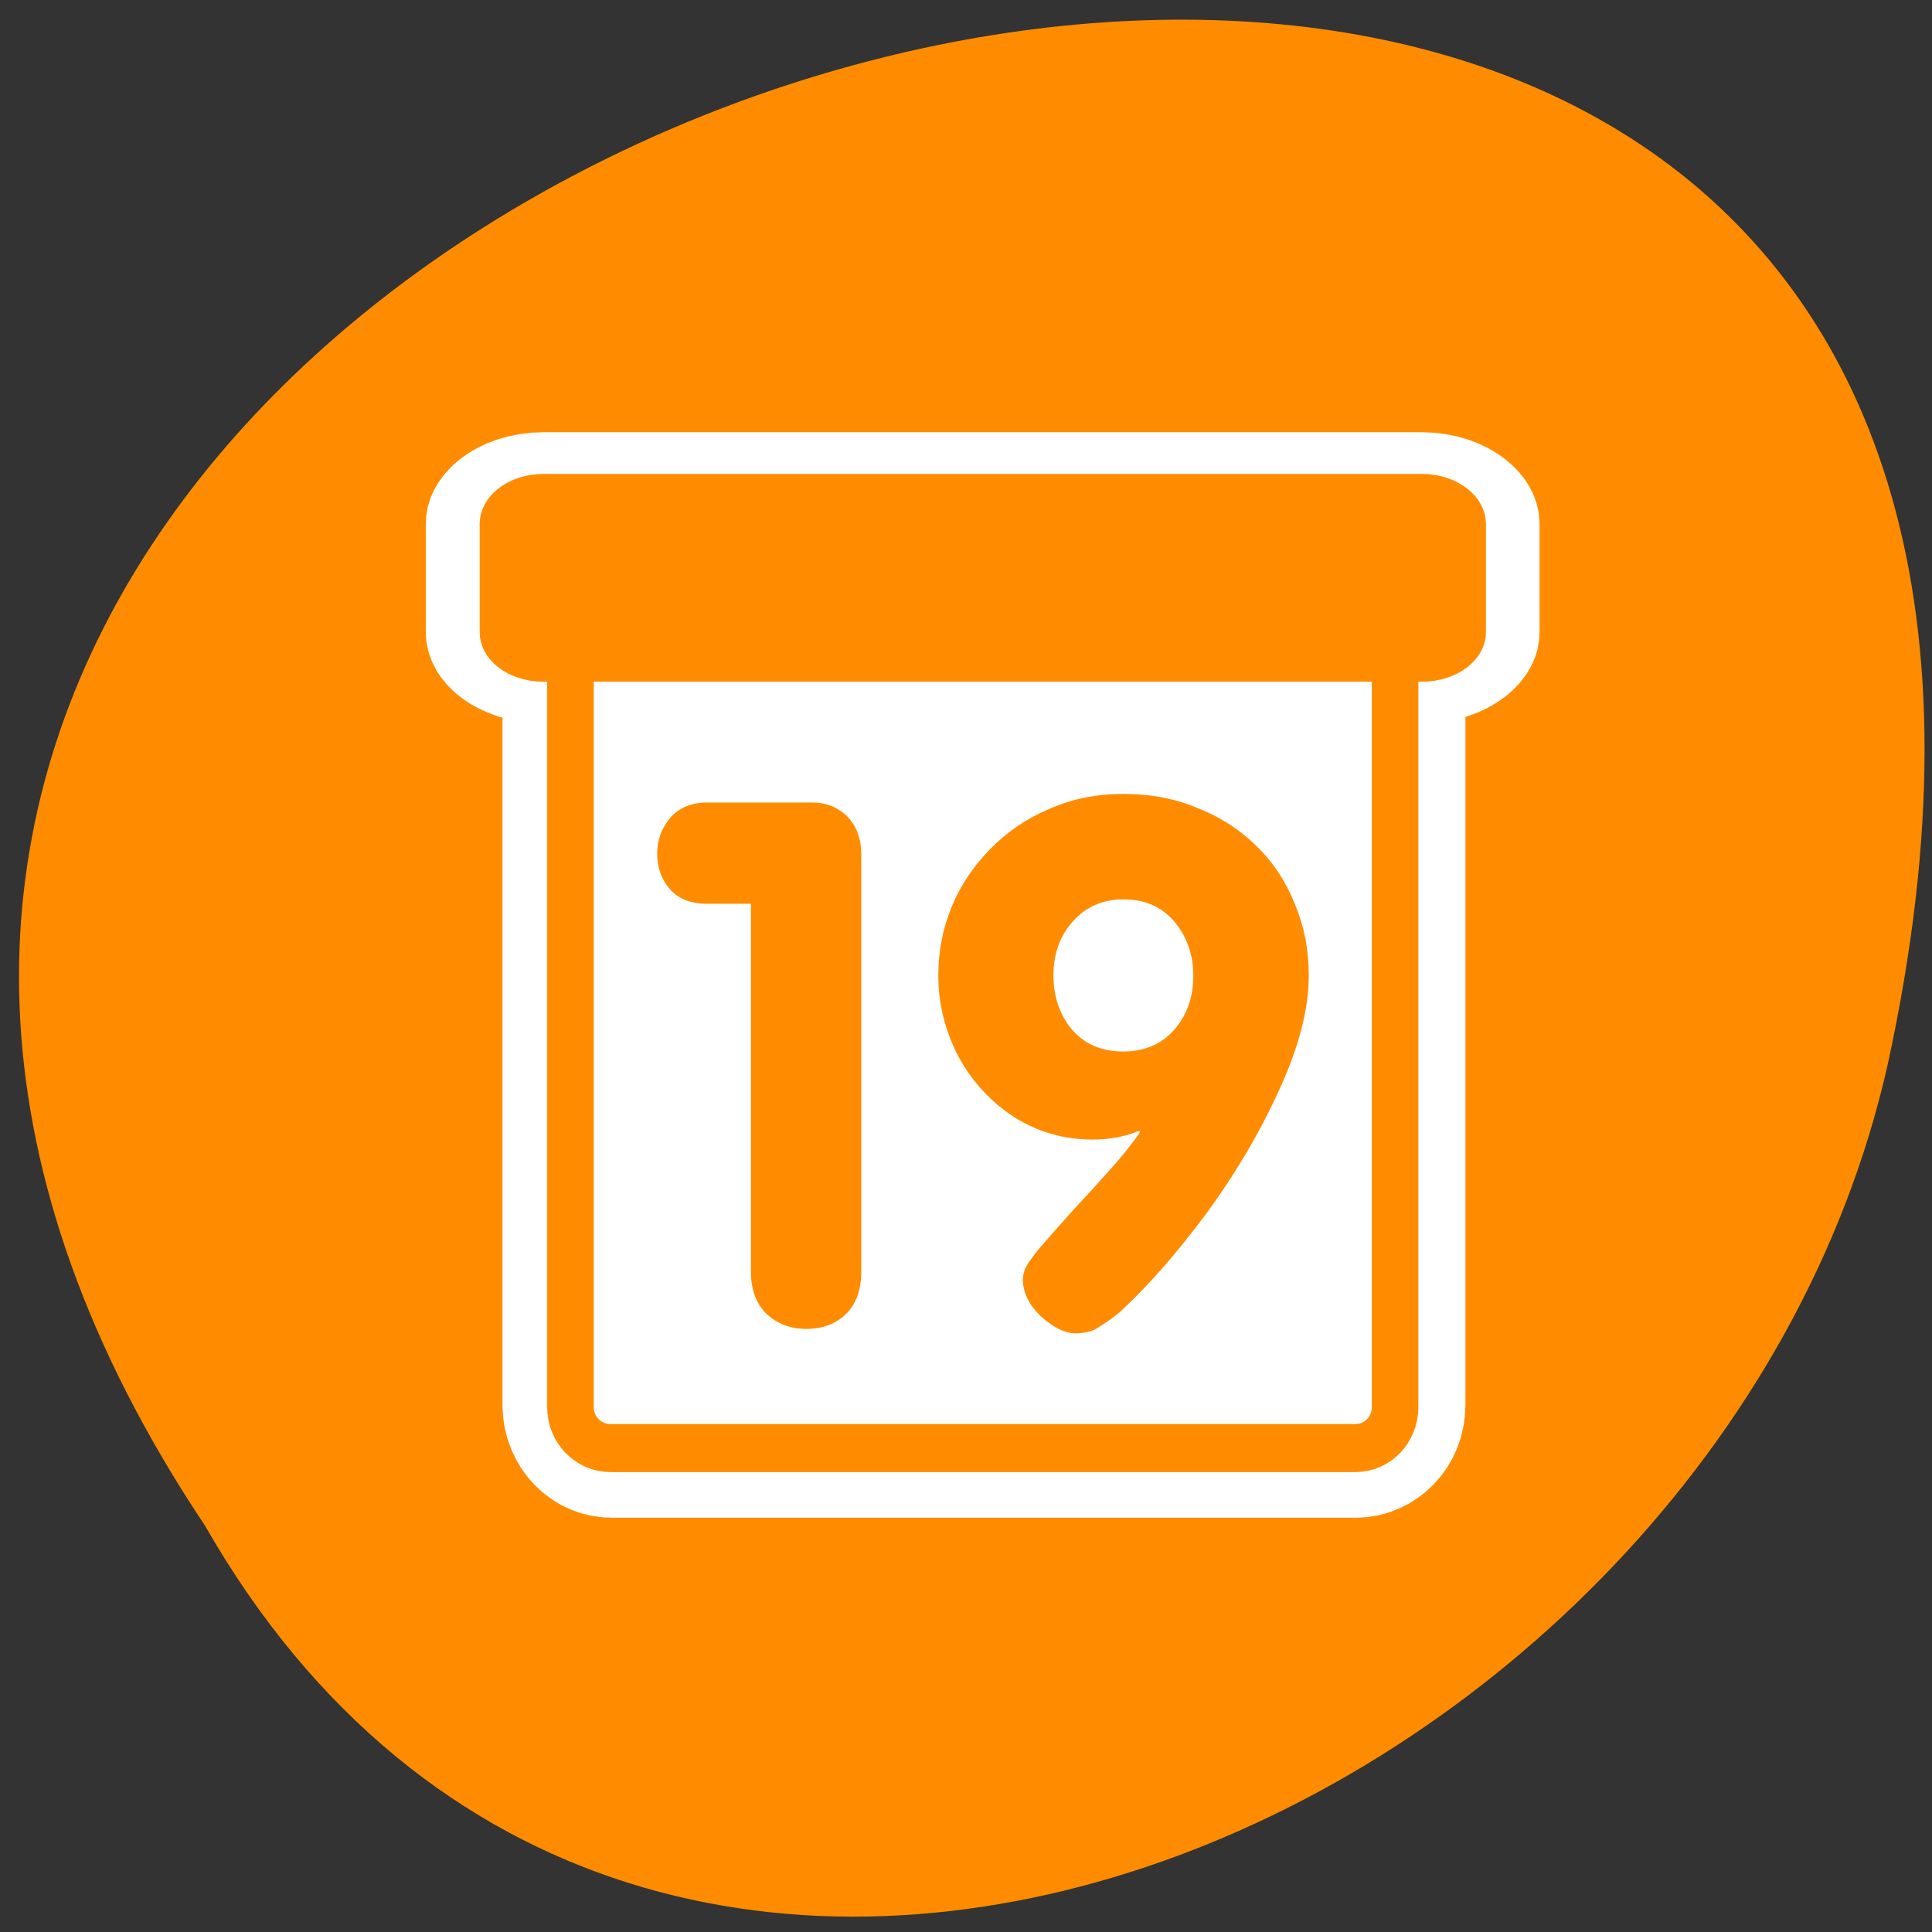 
<svg xmlns="http://www.w3.org/2000/svg" xmlns:xlink="http://www.w3.org/1999/xlink" width="24px" height="24px" viewBox="0 0 24 24" version="1.1">
<rect x="0" y="0" width="24" height="24" fill="#333333" stroke="none"/>
<g id="surface1">
<path style=" stroke:none;fill-rule:nonzero;fill:rgb(100%,54.902%,0%);fill-opacity:1;" d="M 2.547 18.953 C -9.289 1.234 28.445 -9.676 23.449 13.227 C 21.32 22.688 7.969 28.434 2.547 18.953 Z M 2.547 18.953 "/>
<path style="fill:none;stroke-width:7.5;stroke-linecap:round;stroke-linejoin:round;stroke:rgb(100%,100%,100%);stroke-opacity:1;stroke-miterlimit:4;" d="M -65.06 12.168 C -66.225 12.168 -67.171 13.134 -67.171 14.297 L -67.171 52.853 C -67.171 54.032 -66.225 54.982 -65.06 54.982 L -25.032 54.982 C -23.85 54.982 -22.887 54.032 -22.887 52.853 L -22.887 14.297 C -22.887 13.134 -23.85 12.168 -25.032 12.168 Z M -65.06 12.168 " transform="matrix(0.231,0,0,0.238,22.625,4.875)"/>
<path style="fill:none;stroke-width:8.684;stroke-linecap:round;stroke-linejoin:round;stroke:rgb(100%,100%,100%);stroke-opacity:1;stroke-miterlimit:4;" d="M 4.518 5.644 C 3.399 5.644 2.517 6.563 2.517 7.656 L 2.517 15.178 C 2.517 16.293 3.399 17.167 4.518 17.167 L 51.97 17.167 C 53.09 17.167 53.988 16.293 53.988 15.178 L 53.988 7.656 C 53.988 6.563 53.09 5.644 51.97 5.644 Z M 4.518 5.644 " transform="matrix(0.23,0,0,0.179,5.709,5.136)"/>
<path style=" stroke:none;fill-rule:evenodd;fill:rgb(100%,100%,100%);fill-opacity:1;" d="M 7.578 7.781 L 16.836 7.781 C 17.109 7.781 17.328 8.043 17.328 8.367 L 17.328 17.398 C 17.328 17.727 17.109 17.988 16.836 17.988 L 7.578 17.988 C 7.309 17.988 7.086 17.727 7.086 17.398 L 7.086 8.367 C 7.086 8.043 7.309 7.781 7.578 7.781 Z M 7.578 7.781 "/>
<path style="fill:none;stroke-width:2.559;stroke-linecap:round;stroke-linejoin:round;stroke:rgb(100%,54.902%,0%);stroke-opacity:1;stroke-miterlimit:4;" d="M 9.625 11.963 C 8.415 11.963 7.43 12.952 7.43 14.142 L 7.43 53.607 C 7.43 54.814 8.415 55.787 9.625 55.787 L 50.58 55.787 C 51.79 55.787 52.758 54.814 52.758 53.607 L 52.758 14.142 C 52.758 12.952 51.79 11.963 50.58 11.963 Z M 9.625 11.963 " transform="matrix(0.226,0,0,0.233,5.407,4.99)"/>
<path style="fill-rule:evenodd;fill:rgb(100%,54.902%,0%);fill-opacity:1;stroke-width:2.895;stroke-linecap:round;stroke-linejoin:round;stroke:rgb(100%,54.902%,0%);stroke-opacity:1;stroke-miterlimit:4;" d="M 4.513 5.644 C 3.411 5.644 2.529 6.563 2.529 7.656 L 2.529 15.178 C 2.529 16.293 3.411 17.167 4.513 17.167 L 51.982 17.167 C 53.085 17.167 53.983 16.293 53.983 15.178 L 53.983 7.656 C 53.983 6.563 53.085 5.644 51.982 5.644 Z M 4.513 5.644 " transform="matrix(0.23,0,0,0.179,5.71,5.136)"/>
<path style=" stroke:none;fill-rule:nonzero;fill:rgb(100%,54.902%,0%);fill-opacity:1;" d="M 13.953 9.863 C 14.297 9.863 14.613 9.922 14.898 10.047 C 15.188 10.164 15.43 10.328 15.629 10.531 C 15.828 10.727 15.98 10.965 16.09 11.242 C 16.203 11.516 16.258 11.805 16.258 12.117 C 16.258 12.539 16.133 13.016 15.883 13.555 C 15.641 14.086 15.336 14.598 14.977 15.086 C 14.617 15.57 14.266 15.969 13.93 16.281 C 13.863 16.344 13.766 16.414 13.633 16.496 C 13.57 16.539 13.477 16.562 13.359 16.562 C 13.227 16.562 13.086 16.492 12.93 16.352 C 12.781 16.207 12.707 16.055 12.707 15.895 C 12.707 15.836 12.723 15.781 12.75 15.73 C 12.781 15.676 12.832 15.605 12.898 15.523 C 12.984 15.422 13.129 15.258 13.336 15.027 C 13.551 14.797 13.719 14.609 13.84 14.473 C 13.961 14.336 14.07 14.199 14.164 14.062 L 14.148 14.047 C 13.984 14.117 13.797 14.156 13.57 14.156 C 13.219 14.156 12.891 14.062 12.602 13.879 C 12.309 13.691 12.078 13.438 11.906 13.125 C 11.742 12.809 11.656 12.473 11.656 12.117 C 11.656 11.82 11.711 11.535 11.82 11.27 C 11.93 11 12.094 10.758 12.301 10.547 C 12.512 10.332 12.758 10.164 13.039 10.047 C 13.32 9.922 13.625 9.863 13.953 9.863 Z M 13.953 13.062 C 14.211 13.062 14.422 12.977 14.582 12.797 C 14.742 12.617 14.824 12.391 14.824 12.117 C 14.824 11.855 14.742 11.633 14.586 11.445 C 14.43 11.266 14.223 11.172 13.957 11.172 C 13.699 11.172 13.488 11.266 13.328 11.445 C 13.164 11.629 13.086 11.852 13.086 12.117 C 13.086 12.375 13.16 12.598 13.312 12.785 C 13.469 12.969 13.68 13.062 13.957 13.062 Z M 9.328 15.789 L 9.328 11.227 L 8.785 11.227 C 8.578 11.227 8.422 11.164 8.32 11.043 C 8.215 10.922 8.164 10.777 8.164 10.602 C 8.164 10.434 8.219 10.285 8.328 10.156 C 8.441 10.031 8.594 9.969 8.785 9.969 L 10.086 9.969 C 10.215 9.969 10.328 10 10.418 10.059 C 10.508 10.113 10.578 10.188 10.629 10.289 C 10.676 10.383 10.699 10.492 10.699 10.621 L 10.699 15.793 C 10.699 16.023 10.637 16.195 10.512 16.32 C 10.387 16.445 10.219 16.508 10.016 16.508 C 9.812 16.508 9.648 16.441 9.516 16.316 C 9.391 16.188 9.328 16.016 9.328 15.793 Z M 9.328 15.789 "/>
</g>
</svg>
